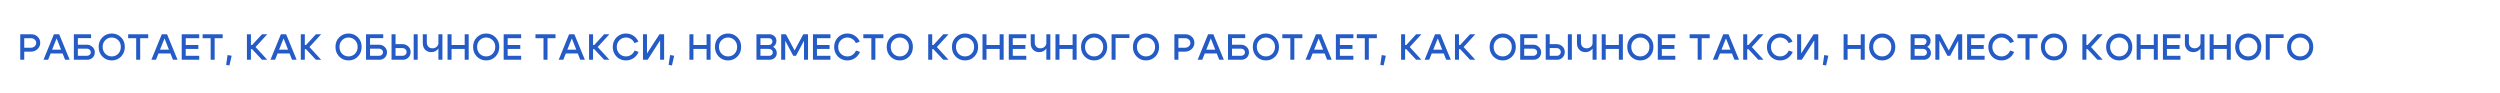 <svg width="2468" height="92" viewBox="0 0 2468 92" fill="none" xmlns="http://www.w3.org/2000/svg">
<rect x="0" y="0" width="2468" height="92" fill="#333333" stroke="none"/>
<g clip-path="url(#clip0_250_3395)">
<rect width="2468" height="92" fill="white"/>
<path d="M30.384 37.688H23.94V47.12H30.384C31.896 47.12 33.168 46.664 34.2 45.752C35.232 44.84 35.748 43.7 35.748 42.332C35.748 40.988 35.232 39.884 34.2 39.02C33.192 38.132 31.92 37.688 30.384 37.688ZM30.384 51.008H23.94V59H19.98V33.8H30.744C33.312 33.8 35.448 34.616 37.152 36.248C38.856 37.856 39.708 39.884 39.708 42.332C39.708 44.756 38.796 46.808 36.972 48.488C35.172 50.168 32.976 51.008 30.384 51.008ZM48.629 49.064H63.029V52.808H48.629V49.064ZM47.477 59H42.941L53.237 33.8H58.421L68.789 59H64.253L55.901 37.904L47.477 59ZM85.65 44.132C87.882 44.132 89.766 44.864 91.302 46.328C92.838 47.768 93.606 49.544 93.606 51.656C93.606 53.744 92.886 55.496 91.446 56.912C90.006 58.304 88.194 59 86.01 59H72.906V33.8H89.898V37.652H76.866V44.132H85.65ZM85.65 55.112C86.802 55.112 87.75 54.788 88.494 54.14C89.262 53.468 89.646 52.64 89.646 51.656C89.646 50.624 89.262 49.76 88.494 49.064C87.726 48.368 86.778 48.02 85.65 48.02H76.866V55.112H85.65ZM101.343 46.292C101.343 49.028 102.207 51.284 103.935 53.06C105.663 54.812 107.787 55.688 110.307 55.688C112.827 55.688 114.951 54.812 116.679 53.06C118.407 51.284 119.271 49.028 119.271 46.292C119.271 43.604 118.407 41.396 116.679 39.668C114.951 37.916 112.827 37.04 110.307 37.04C107.787 37.04 105.663 37.916 103.935 39.668C102.207 41.396 101.343 43.604 101.343 46.292ZM97.383 46.292C97.383 42.452 98.631 39.296 101.127 36.824C103.623 34.328 106.683 33.08 110.307 33.08C113.931 33.08 116.991 34.328 119.487 36.824C121.983 39.296 123.231 42.452 123.231 46.292C123.231 50.156 121.983 53.348 119.487 55.868C116.991 58.388 113.931 59.648 110.307 59.648C106.683 59.648 103.623 58.388 101.127 55.868C98.631 53.348 97.383 50.156 97.383 46.292ZM146.31 33.8V37.688H138.39V59H134.43V37.688H126.51V33.8H146.31ZM155.113 49.064H169.513V52.808H155.113V49.064ZM153.961 59H149.425L159.721 33.8H164.905L175.273 59H170.737L162.385 37.904L153.961 59ZM183.35 44.42H195.806V48.308H183.35V55.112H196.67V59H179.39V33.8H196.67V37.688H183.35V44.42ZM219.827 33.8V37.688H211.907V59H207.947V37.688H200.027V33.8H219.827ZM224.671 54.32L228.703 55.04L226.507 64.616L223.231 64.04L224.671 54.32ZM243.757 59V33.8H247.717V44.456H248.869L258.661 33.8H263.845L252.289 46.436L263.845 59H258.661L248.869 48.524H247.717V59H243.757ZM272.687 49.064H287.087V52.808H272.687V49.064ZM271.535 59H266.999L277.295 33.8H282.479L292.847 59H288.311L279.959 37.904L271.535 59ZM296.963 59V33.8H300.923V44.456H302.075L311.867 33.8H317.051L305.495 46.436L317.051 59H311.867L302.075 48.524H300.923V59H296.963ZM335.129 46.292C335.129 49.028 335.993 51.284 337.721 53.06C339.449 54.812 341.573 55.688 344.093 55.688C346.613 55.688 348.737 54.812 350.465 53.06C352.193 51.284 353.057 49.028 353.057 46.292C353.057 43.604 352.193 41.396 350.465 39.668C348.737 37.916 346.613 37.04 344.093 37.04C341.573 37.04 339.449 37.916 337.721 39.668C335.993 41.396 335.129 43.604 335.129 46.292ZM331.169 46.292C331.169 42.452 332.417 39.296 334.913 36.824C337.409 34.328 340.469 33.08 344.093 33.08C347.717 33.08 350.777 34.328 353.273 36.824C355.769 39.296 357.017 42.452 357.017 46.292C357.017 50.156 355.769 53.348 353.273 55.868C350.777 58.388 347.717 59.648 344.093 59.648C340.469 59.648 337.409 58.388 334.913 55.868C332.417 53.348 331.169 50.156 331.169 46.292ZM374.084 44.132C376.316 44.132 378.2 44.864 379.736 46.328C381.272 47.768 382.04 49.544 382.04 51.656C382.04 53.744 381.32 55.496 379.88 56.912C378.44 58.304 376.628 59 374.444 59H361.34V33.8H378.332V37.652H365.3V44.132H374.084ZM374.084 55.112C375.236 55.112 376.184 54.788 376.928 54.14C377.696 53.468 378.08 52.64 378.08 51.656C378.08 50.624 377.696 49.76 376.928 49.064C376.16 48.368 375.212 48.02 374.084 48.02H365.3V55.112H374.084ZM412.349 59H408.389V33.8H412.349V59ZM390.497 33.8V43.592H397.301C399.557 43.592 401.465 44.336 403.025 45.824C404.585 47.312 405.365 49.136 405.365 51.296C405.365 53.504 404.633 55.34 403.169 56.804C401.705 58.268 399.869 59 397.661 59H386.537V33.8H390.497ZM397.301 55.112C398.477 55.112 399.449 54.752 400.217 54.032C401.009 53.288 401.405 52.376 401.405 51.296C401.405 50.216 401.009 49.316 400.217 48.596C399.449 47.852 398.477 47.48 397.301 47.48H390.497V55.112H397.301ZM436.763 33.8V59H432.803V33.8H436.763ZM421.355 33.8V41.828C421.355 43.652 421.871 45.092 422.903 46.148C423.935 47.18 425.267 47.696 426.899 47.696C428.531 47.696 429.923 47.192 431.075 46.184C432.227 45.176 432.803 43.964 432.803 42.548H434.531C434.531 45.044 433.679 47.156 431.975 48.884C430.271 50.612 428.171 51.476 425.675 51.476C423.299 51.476 421.319 50.684 419.735 49.1C418.175 47.492 417.395 45.368 417.395 42.728V33.8H421.355ZM441.818 59V33.8H445.778V44.42H458.738V33.8H462.698V59H458.738V48.308H445.778V59H441.818ZM470.994 46.292C470.994 49.028 471.858 51.284 473.586 53.06C475.314 54.812 477.438 55.688 479.958 55.688C482.478 55.688 484.602 54.812 486.33 53.06C488.058 51.284 488.922 49.028 488.922 46.292C488.922 43.604 488.058 41.396 486.33 39.668C484.602 37.916 482.478 37.04 479.958 37.04C477.438 37.04 475.314 37.916 473.586 39.668C471.858 41.396 470.994 43.604 470.994 46.292ZM467.034 46.292C467.034 42.452 468.282 39.296 470.778 36.824C473.274 34.328 476.334 33.08 479.958 33.08C483.582 33.08 486.642 34.328 489.138 36.824C491.634 39.296 492.882 42.452 492.882 46.292C492.882 50.156 491.634 53.348 489.138 55.868C486.642 58.388 483.582 59.648 479.958 59.648C476.334 59.648 473.274 58.388 470.778 55.868C468.282 53.348 467.034 50.156 467.034 46.292ZM501.165 44.42H513.621V48.308H501.165V55.112H514.485V59H497.205V33.8H514.485V37.688H501.165V44.42ZM548.426 33.8V37.688H540.506V59H536.546V37.688H528.626V33.8H548.426ZM557.229 49.064H571.629V52.808H557.229V49.064ZM556.077 59H551.541L561.837 33.8H567.021L577.389 59H572.853L564.501 37.904L556.077 59ZM581.505 59V33.8H585.465V44.456H586.617L596.409 33.8H601.593L590.037 46.436L601.593 59H596.409L586.617 48.524H585.465V59H581.505ZM606.656 53.168C605.504 51.128 604.928 48.86 604.928 46.364C604.928 43.868 605.504 41.6 606.656 39.56C607.808 37.52 609.38 35.936 611.372 34.808C613.364 33.656 615.56 33.08 617.96 33.08C620.648 33.08 623.084 33.8 625.268 35.24C627.452 36.68 629.108 38.636 630.236 41.108L626.348 42.548C625.58 40.844 624.44 39.5 622.928 38.516C621.44 37.532 619.784 37.04 617.96 37.04C615.416 37.04 613.268 37.928 611.516 39.704C609.764 41.456 608.888 43.676 608.888 46.364C608.888 49.052 609.764 51.284 611.516 53.06C613.268 54.812 615.416 55.688 617.96 55.688C619.832 55.688 621.524 55.172 623.036 54.14C624.572 53.084 625.724 51.656 626.492 49.856L630.416 51.26C629.336 53.828 627.68 55.868 625.448 57.38C623.216 58.892 620.72 59.648 617.96 59.648C615.56 59.648 613.364 59.084 611.372 57.956C609.38 56.804 607.808 55.208 606.656 53.168ZM655.628 59H651.668V39.848L639.356 59H634.748V33.8H638.708V52.772L651.02 33.8H655.628V59ZM661.511 54.32L665.543 55.04L663.347 64.616L660.071 64.04L661.511 54.32ZM680.597 59V33.8H684.557V44.42H697.517V33.8H701.477V59H697.517V48.308H684.557V59H680.597ZM709.772 46.292C709.772 49.028 710.636 51.284 712.364 53.06C714.092 54.812 716.216 55.688 718.736 55.688C721.256 55.688 723.38 54.812 725.108 53.06C726.836 51.284 727.7 49.028 727.7 46.292C727.7 43.604 726.836 41.396 725.108 39.668C723.38 37.916 721.256 37.04 718.736 37.04C716.216 37.04 714.092 37.916 712.364 39.668C710.636 41.396 709.772 43.604 709.772 46.292ZM705.812 46.292C705.812 42.452 707.06 39.296 709.556 36.824C712.052 34.328 715.112 33.08 718.736 33.08C722.36 33.08 725.42 34.328 727.916 36.824C730.412 39.296 731.66 42.452 731.66 46.292C731.66 50.156 730.412 53.348 727.916 55.868C725.42 58.388 722.36 59.648 718.736 59.648C715.112 59.648 712.052 58.388 709.556 55.868C707.06 53.348 705.812 50.156 705.812 46.292ZM758.935 37.688H750.727V44.456H759.115C760.075 44.456 760.879 44.108 761.527 43.412C762.199 42.692 762.535 41.816 762.535 40.784C762.535 39.872 762.187 39.128 761.491 38.552C760.819 37.976 759.967 37.688 758.935 37.688ZM759.115 48.272H750.727V55.112H759.295C760.327 55.112 761.179 54.812 761.851 54.212C762.547 53.588 762.895 52.832 762.895 51.944C762.895 50.888 762.535 50.012 761.815 49.316C761.095 48.62 760.195 48.272 759.115 48.272ZM759.691 59H746.767V33.8H759.331C761.395 33.8 763.099 34.412 764.443 35.636C765.811 36.86 766.495 38.408 766.495 40.28C766.495 41.552 766.195 42.728 765.595 43.808C764.995 44.864 764.179 45.68 763.147 46.256C764.299 46.832 765.199 47.672 765.847 48.776C766.519 49.856 766.855 51.056 766.855 52.376C766.855 54.272 766.171 55.856 764.803 57.128C763.435 58.376 761.731 59 759.691 59ZM771.186 59V33.8H775.866L784.434 49.82L793.002 33.8H797.682V59H793.722V40.208L785.802 55.076H783.102L775.146 40.208V59H771.186ZM806.5 44.42H818.956V48.308H806.5V55.112H819.82V59H802.54V33.8H819.82V37.688H806.5V44.42ZM825.229 53.168C824.077 51.128 823.501 48.86 823.501 46.364C823.501 43.868 824.077 41.6 825.229 39.56C826.381 37.52 827.953 35.936 829.945 34.808C831.937 33.656 834.133 33.08 836.533 33.08C839.221 33.08 841.657 33.8 843.841 35.24C846.025 36.68 847.681 38.636 848.809 41.108L844.921 42.548C844.153 40.844 843.013 39.5 841.501 38.516C840.013 37.532 838.357 37.04 836.533 37.04C833.989 37.04 831.841 37.928 830.089 39.704C828.337 41.456 827.461 43.676 827.461 46.364C827.461 49.052 828.337 51.284 830.089 53.06C831.841 54.812 833.989 55.688 836.533 55.688C838.405 55.688 840.097 55.172 841.609 54.14C843.145 53.084 844.297 51.656 845.065 49.856L848.989 51.26C847.909 53.828 846.253 55.868 844.021 57.38C841.789 58.892 839.293 59.648 836.533 59.648C834.133 59.648 831.937 59.084 829.945 57.956C827.953 56.804 826.381 55.208 825.229 53.168ZM872.077 33.8V37.688H864.157V59H860.197V37.688H852.277V33.8H872.077ZM879.332 46.292C879.332 49.028 880.196 51.284 881.924 53.06C883.652 54.812 885.776 55.688 888.296 55.688C890.816 55.688 892.94 54.812 894.668 53.06C896.396 51.284 897.26 49.028 897.26 46.292C897.26 43.604 896.396 41.396 894.668 39.668C892.94 37.916 890.816 37.04 888.296 37.04C885.776 37.04 883.652 37.916 881.924 39.668C880.196 41.396 879.332 43.604 879.332 46.292ZM875.372 46.292C875.372 42.452 876.62 39.296 879.116 36.824C881.612 34.328 884.672 33.08 888.296 33.08C891.92 33.08 894.98 34.328 897.476 36.824C899.972 39.296 901.22 42.452 901.22 46.292C901.22 50.156 899.972 53.348 897.476 55.868C894.98 58.388 891.92 59.648 888.296 59.648C884.672 59.648 881.612 58.388 879.116 55.868C876.62 53.348 875.372 50.156 875.372 46.292ZM916.327 59V33.8H920.287V44.456H921.439L931.231 33.8H936.415L924.859 46.436L936.415 59H931.231L921.439 48.524H920.287V59H916.327ZM943.709 46.292C943.709 49.028 944.573 51.284 946.301 53.06C948.029 54.812 950.153 55.688 952.673 55.688C955.193 55.688 957.317 54.812 959.045 53.06C960.773 51.284 961.637 49.028 961.637 46.292C961.637 43.604 960.773 41.396 959.045 39.668C957.317 37.916 955.193 37.04 952.673 37.04C950.153 37.04 948.029 37.916 946.301 39.668C944.573 41.396 943.709 43.604 943.709 46.292ZM939.749 46.292C939.749 42.452 940.997 39.296 943.493 36.824C945.989 34.328 949.049 33.08 952.673 33.08C956.297 33.08 959.357 34.328 961.853 36.824C964.349 39.296 965.597 42.452 965.597 46.292C965.597 50.156 964.349 53.348 961.853 55.868C959.357 58.388 956.297 59.648 952.673 59.648C949.049 59.648 945.989 58.388 943.493 55.868C940.997 53.348 939.749 50.156 939.749 46.292ZM969.92 59V33.8H973.88V44.42H986.84V33.8H990.8V59H986.84V48.308H973.88V59H969.92ZM999.816 44.42H1012.27V48.308H999.816V55.112H1013.14V59H995.856V33.8H1013.14V37.688H999.816V44.42ZM1036.91 33.8V59H1032.95V33.8H1036.91ZM1021.5 33.8V41.828C1021.5 43.652 1022.01 45.092 1023.05 46.148C1024.08 47.18 1025.41 47.696 1027.04 47.696C1028.67 47.696 1030.07 47.192 1031.22 46.184C1032.37 45.176 1032.95 43.964 1032.95 42.548H1034.67C1034.67 45.044 1033.82 47.156 1032.12 48.884C1030.41 50.612 1028.31 51.476 1025.82 51.476C1023.44 51.476 1021.46 50.684 1019.88 49.1C1018.32 47.492 1017.54 45.368 1017.54 42.728V33.8H1021.5ZM1041.96 59V33.8H1045.92V44.42H1058.88V33.8H1062.84V59H1058.88V48.308H1045.92V59H1041.96ZM1071.14 46.292C1071.14 49.028 1072 51.284 1073.73 53.06C1075.46 54.812 1077.58 55.688 1080.1 55.688C1082.62 55.688 1084.74 54.812 1086.47 53.06C1088.2 51.284 1089.06 49.028 1089.06 46.292C1089.06 43.604 1088.2 41.396 1086.47 39.668C1084.74 37.916 1082.62 37.04 1080.1 37.04C1077.58 37.04 1075.46 37.916 1073.73 39.668C1072 41.396 1071.14 43.604 1071.14 46.292ZM1067.18 46.292C1067.18 42.452 1068.42 39.296 1070.92 36.824C1073.42 34.328 1076.48 33.08 1080.1 33.08C1083.72 33.08 1086.78 34.328 1089.28 36.824C1091.78 39.296 1093.02 42.452 1093.02 46.292C1093.02 50.156 1091.78 53.348 1089.28 55.868C1086.78 58.388 1083.72 59.648 1080.1 59.648C1076.48 59.648 1073.42 58.388 1070.92 55.868C1068.42 53.348 1067.18 50.156 1067.18 46.292ZM1097.35 59V33.8H1114.99V37.508H1101.31V59H1097.35ZM1122.37 46.292C1122.37 49.028 1123.24 51.284 1124.97 53.06C1126.69 54.812 1128.82 55.688 1131.34 55.688C1133.86 55.688 1135.98 54.812 1137.71 53.06C1139.44 51.284 1140.3 49.028 1140.3 46.292C1140.3 43.604 1139.44 41.396 1137.71 39.668C1135.98 37.916 1133.86 37.04 1131.34 37.04C1128.82 37.04 1126.69 37.916 1124.97 39.668C1123.24 41.396 1122.37 43.604 1122.37 46.292ZM1118.41 46.292C1118.41 42.452 1119.66 39.296 1122.16 36.824C1124.65 34.328 1127.71 33.08 1131.34 33.08C1134.96 33.08 1138.02 34.328 1140.52 36.824C1143.01 39.296 1144.26 42.452 1144.26 46.292C1144.26 50.156 1143.01 53.348 1140.52 55.868C1138.02 58.388 1134.96 59.648 1131.34 59.648C1127.71 59.648 1124.65 58.388 1122.16 55.868C1119.66 53.348 1118.41 50.156 1118.41 46.292ZM1169.77 37.688H1163.33V47.12H1169.77C1171.28 47.12 1172.56 46.664 1173.59 45.752C1174.62 44.84 1175.14 43.7 1175.14 42.332C1175.14 40.988 1174.62 39.884 1173.59 39.02C1172.58 38.132 1171.31 37.688 1169.77 37.688ZM1169.77 51.008H1163.33V59H1159.37V33.8H1170.13C1172.7 33.8 1174.84 34.616 1176.54 36.248C1178.24 37.856 1179.1 39.884 1179.1 42.332C1179.1 44.756 1178.18 46.808 1176.36 48.488C1174.56 50.168 1172.36 51.008 1169.77 51.008ZM1188.02 49.064H1202.42V52.808H1188.02V49.064ZM1186.87 59H1182.33L1192.63 33.8H1197.81L1208.18 59H1203.64L1195.29 37.904L1186.87 59ZM1225.04 44.132C1227.27 44.132 1229.15 44.864 1230.69 46.328C1232.23 47.768 1232.99 49.544 1232.99 51.656C1232.99 53.744 1232.27 55.496 1230.83 56.912C1229.39 58.304 1227.58 59 1225.4 59H1212.29V33.8H1229.29V37.652H1216.25V44.132H1225.04ZM1225.04 55.112C1226.19 55.112 1227.14 54.788 1227.88 54.14C1228.65 53.468 1229.03 52.64 1229.03 51.656C1229.03 50.624 1228.65 49.76 1227.88 49.064C1227.11 48.368 1226.17 48.02 1225.04 48.02H1216.25V55.112H1225.04ZM1240.73 46.292C1240.73 49.028 1241.6 51.284 1243.32 53.06C1245.05 54.812 1247.18 55.688 1249.7 55.688C1252.22 55.688 1254.34 54.812 1256.07 53.06C1257.8 51.284 1258.66 49.028 1258.66 46.292C1258.66 43.604 1257.8 41.396 1256.07 39.668C1254.34 37.916 1252.22 37.04 1249.7 37.04C1247.18 37.04 1245.05 37.916 1243.32 39.668C1241.6 41.396 1240.73 43.604 1240.73 46.292ZM1236.77 46.292C1236.77 42.452 1238.02 39.296 1240.52 36.824C1243.01 34.328 1246.07 33.08 1249.7 33.08C1253.32 33.08 1256.38 34.328 1258.88 36.824C1261.37 39.296 1262.62 42.452 1262.62 46.292C1262.62 50.156 1261.37 53.348 1258.88 55.868C1256.38 58.388 1253.32 59.648 1249.7 59.648C1246.07 59.648 1243.01 58.388 1240.52 55.868C1238.02 53.348 1236.77 50.156 1236.77 46.292ZM1285.7 33.8V37.688H1277.78V59H1273.82V37.688H1265.9V33.8H1285.7ZM1294.5 49.064H1308.9V52.808H1294.5V49.064ZM1293.35 59H1288.81L1299.11 33.8H1304.29L1314.66 59H1310.13L1301.77 37.904L1293.35 59ZM1322.74 44.42H1335.19V48.308H1322.74V55.112H1336.06V59H1318.78V33.8H1336.06V37.688H1322.74V44.42ZM1359.22 33.8V37.688H1351.3V59H1347.34V37.688H1339.42V33.8H1359.22ZM1364.06 54.32L1368.09 55.04L1365.9 64.616L1362.62 64.04L1364.06 54.32ZM1383.15 59V33.8H1387.11V44.456H1388.26L1398.05 33.8H1403.23L1391.68 46.436L1403.23 59H1398.05L1388.26 48.524H1387.11V59H1383.15ZM1412.08 49.064H1426.48V52.808H1412.08V49.064ZM1410.92 59H1406.39L1416.68 33.8H1421.87L1432.24 59H1427.7L1419.35 37.904L1410.92 59ZM1436.35 59V33.8H1440.31V44.456H1441.46L1451.26 33.8H1456.44L1444.88 46.436L1456.44 59H1451.26L1441.46 48.524H1440.31V59H1436.35ZM1474.52 46.292C1474.52 49.028 1475.38 51.284 1477.11 53.06C1478.84 54.812 1480.96 55.688 1483.48 55.688C1486 55.688 1488.13 54.812 1489.85 53.06C1491.58 51.284 1492.45 49.028 1492.45 46.292C1492.45 43.604 1491.58 41.396 1489.85 39.668C1488.13 37.916 1486 37.04 1483.48 37.04C1480.96 37.04 1478.84 37.916 1477.11 39.668C1475.38 41.396 1474.52 43.604 1474.52 46.292ZM1470.56 46.292C1470.56 42.452 1471.81 39.296 1474.3 36.824C1476.8 34.328 1479.86 33.08 1483.48 33.08C1487.11 33.08 1490.17 34.328 1492.66 36.824C1495.16 39.296 1496.41 42.452 1496.41 46.292C1496.41 50.156 1495.16 53.348 1492.66 55.868C1490.17 58.388 1487.11 59.648 1483.48 59.648C1479.86 59.648 1476.8 58.388 1474.3 55.868C1471.81 53.348 1470.56 50.156 1470.56 46.292ZM1513.47 44.132C1515.7 44.132 1517.59 44.864 1519.12 46.328C1520.66 47.768 1521.43 49.544 1521.43 51.656C1521.43 53.744 1520.71 55.496 1519.27 56.912C1517.83 58.304 1516.02 59 1513.83 59H1500.73V33.8H1517.72V37.652H1504.69V44.132H1513.47ZM1513.47 55.112C1514.62 55.112 1515.57 54.788 1516.32 54.14C1517.08 53.468 1517.47 52.64 1517.47 51.656C1517.47 50.624 1517.08 49.76 1516.32 49.064C1515.55 48.368 1514.6 48.02 1513.47 48.02H1504.69V55.112H1513.47ZM1551.74 59H1547.78V33.8H1551.74V59ZM1529.89 33.8V43.592H1536.69C1538.95 43.592 1540.85 44.336 1542.41 45.824C1543.97 47.312 1544.75 49.136 1544.75 51.296C1544.75 53.504 1544.02 55.34 1542.56 56.804C1541.09 58.268 1539.26 59 1537.05 59H1525.93V33.8H1529.89ZM1536.69 55.112C1537.87 55.112 1538.84 54.752 1539.61 54.032C1540.4 53.288 1540.79 52.376 1540.79 51.296C1540.79 50.216 1540.4 49.316 1539.61 48.596C1538.84 47.852 1537.87 47.48 1536.69 47.48H1529.89V55.112H1536.69ZM1576.15 33.8V59H1572.19V33.8H1576.15ZM1560.74 33.8V41.828C1560.74 43.652 1561.26 45.092 1562.29 46.148C1563.32 47.18 1564.66 47.696 1566.29 47.696C1567.92 47.696 1569.31 47.192 1570.46 46.184C1571.62 45.176 1572.19 43.964 1572.19 42.548H1573.92C1573.92 45.044 1573.07 47.156 1571.36 48.884C1569.66 50.612 1567.56 51.476 1565.06 51.476C1562.69 51.476 1560.71 50.684 1559.12 49.1C1557.56 47.492 1556.78 45.368 1556.78 42.728V33.8H1560.74ZM1581.21 59V33.8H1585.17V44.42H1598.13V33.8H1602.09V59H1598.13V48.308H1585.17V59H1581.21ZM1610.38 46.292C1610.38 49.028 1611.25 51.284 1612.97 53.06C1614.7 54.812 1616.83 55.688 1619.35 55.688C1621.87 55.688 1623.99 54.812 1625.72 53.06C1627.45 51.284 1628.31 49.028 1628.31 46.292C1628.31 43.604 1627.45 41.396 1625.72 39.668C1623.99 37.916 1621.87 37.04 1619.35 37.04C1616.83 37.04 1614.7 37.916 1612.97 39.668C1611.25 41.396 1610.38 43.604 1610.38 46.292ZM1606.42 46.292C1606.42 42.452 1607.67 39.296 1610.17 36.824C1612.66 34.328 1615.72 33.08 1619.35 33.08C1622.97 33.08 1626.03 34.328 1628.53 36.824C1631.02 39.296 1632.27 42.452 1632.27 46.292C1632.27 50.156 1631.02 53.348 1628.53 55.868C1626.03 58.388 1622.97 59.648 1619.35 59.648C1615.72 59.648 1612.66 58.388 1610.17 55.868C1607.67 53.348 1606.42 50.156 1606.42 46.292ZM1640.55 44.42H1653.01V48.308H1640.55V55.112H1653.87V59H1636.59V33.8H1653.87V37.688H1640.55V44.42ZM1687.81 33.8V37.688H1679.89V59H1675.93V37.688H1668.01V33.8H1687.81ZM1696.62 49.064H1711.02V52.808H1696.62V49.064ZM1695.47 59H1690.93L1701.23 33.8H1706.41L1716.78 59H1712.24L1703.89 37.904L1695.47 59ZM1720.89 59V33.8H1724.85V44.456H1726.01L1735.8 33.8H1740.98L1729.43 46.436L1740.98 59H1735.8L1726.01 48.524H1724.85V59H1720.89ZM1746.04 53.168C1744.89 51.128 1744.32 48.86 1744.32 46.364C1744.32 43.868 1744.89 41.6 1746.04 39.56C1747.2 37.52 1748.77 35.936 1750.76 34.808C1752.75 33.656 1754.95 33.08 1757.35 33.08C1760.04 33.08 1762.47 33.8 1764.66 35.24C1766.84 36.68 1768.5 38.636 1769.62 41.108L1765.74 42.548C1764.97 40.844 1763.83 39.5 1762.32 38.516C1760.83 37.532 1759.17 37.04 1757.35 37.04C1754.8 37.04 1752.66 37.928 1750.9 39.704C1749.15 41.456 1748.28 43.676 1748.28 46.364C1748.28 49.052 1749.15 51.284 1750.9 53.06C1752.66 54.812 1754.8 55.688 1757.35 55.688C1759.22 55.688 1760.91 55.172 1762.42 54.14C1763.96 53.084 1765.11 51.656 1765.88 49.856L1769.8 51.26C1768.72 53.828 1767.07 55.868 1764.84 57.38C1762.6 58.892 1760.11 59.648 1757.35 59.648C1754.95 59.648 1752.75 59.084 1750.76 57.956C1748.77 56.804 1747.2 55.208 1746.04 53.168ZM1795.02 59H1791.06V39.848L1778.74 59H1774.14V33.8H1778.1V52.772L1790.41 33.8H1795.02V59ZM1800.9 54.32L1804.93 55.04L1802.74 64.616L1799.46 64.04L1800.9 54.32ZM1819.99 59V33.8H1823.95V44.42H1836.91V33.8H1840.87V59H1836.91V48.308H1823.95V59H1819.99ZM1849.16 46.292C1849.16 49.028 1850.03 51.284 1851.75 53.06C1853.48 54.812 1855.61 55.688 1858.13 55.688C1860.65 55.688 1862.77 54.812 1864.5 53.06C1866.23 51.284 1867.09 49.028 1867.09 46.292C1867.09 43.604 1866.23 41.396 1864.5 39.668C1862.77 37.916 1860.65 37.04 1858.13 37.04C1855.61 37.04 1853.48 37.916 1851.75 39.668C1850.03 41.396 1849.16 43.604 1849.16 46.292ZM1845.2 46.292C1845.2 42.452 1846.45 39.296 1848.95 36.824C1851.44 34.328 1854.5 33.08 1858.13 33.08C1861.75 33.08 1864.81 34.328 1867.31 36.824C1869.8 39.296 1871.05 42.452 1871.05 46.292C1871.05 50.156 1869.8 53.348 1867.31 55.868C1864.81 58.388 1861.75 59.648 1858.13 59.648C1854.5 59.648 1851.44 58.388 1848.95 55.868C1846.45 53.348 1845.2 50.156 1845.2 46.292ZM1898.32 37.688H1890.12V44.456H1898.5C1899.46 44.456 1900.27 44.108 1900.92 43.412C1901.59 42.692 1901.92 41.816 1901.92 40.784C1901.92 39.872 1901.58 39.128 1900.88 38.552C1900.21 37.976 1899.36 37.688 1898.32 37.688ZM1898.5 48.272H1890.12V55.112H1898.68C1899.72 55.112 1900.57 54.812 1901.24 54.212C1901.94 53.588 1902.28 52.832 1902.28 51.944C1902.28 50.888 1901.92 50.012 1901.2 49.316C1900.48 48.62 1899.58 48.272 1898.5 48.272ZM1899.08 59H1886.16V33.8H1898.72C1900.78 33.8 1902.49 34.412 1903.83 35.636C1905.2 36.86 1905.88 38.408 1905.88 40.28C1905.88 41.552 1905.58 42.728 1904.98 43.808C1904.38 44.864 1903.57 45.68 1902.54 46.256C1903.69 46.832 1904.59 47.672 1905.24 48.776C1905.91 49.856 1906.24 51.056 1906.24 52.376C1906.24 54.272 1905.56 55.856 1904.19 57.128C1902.82 58.376 1901.12 59 1899.08 59ZM1910.57 59V33.8H1915.25L1923.82 49.82L1932.39 33.8H1937.07V59H1933.11V40.208L1925.19 55.076H1922.49L1914.53 40.208V59H1910.57ZM1945.89 44.42H1958.34V48.308H1945.89V55.112H1959.21V59H1941.93V33.8H1959.21V37.688H1945.89V44.42ZM1964.62 53.168C1963.47 51.128 1962.89 48.86 1962.89 46.364C1962.89 43.868 1963.47 41.6 1964.62 39.56C1965.77 37.52 1967.34 35.936 1969.33 34.808C1971.33 33.656 1973.52 33.08 1975.92 33.08C1978.61 33.08 1981.05 33.8 1983.23 35.24C1985.41 36.68 1987.07 38.636 1988.2 41.108L1984.31 42.548C1983.54 40.844 1982.4 39.5 1980.89 38.516C1979.4 37.532 1977.75 37.04 1975.92 37.04C1973.38 37.04 1971.23 37.928 1969.48 39.704C1967.73 41.456 1966.85 43.676 1966.85 46.364C1966.85 49.052 1967.73 51.284 1969.48 53.06C1971.23 54.812 1973.38 55.688 1975.92 55.688C1977.79 55.688 1979.49 55.172 1981 54.14C1982.53 53.084 1983.69 51.656 1984.45 49.856L1988.38 51.26C1987.3 53.828 1985.64 55.868 1983.41 57.38C1981.18 58.892 1978.68 59.648 1975.92 59.648C1973.52 59.648 1971.33 59.084 1969.33 57.956C1967.34 56.804 1965.77 55.208 1964.62 53.168ZM2011.47 33.8V37.688H2003.55V59H1999.59V37.688H1991.67V33.8H2011.47ZM2018.72 46.292C2018.72 49.028 2019.59 51.284 2021.31 53.06C2023.04 54.812 2025.17 55.688 2027.69 55.688C2030.21 55.688 2032.33 54.812 2034.06 53.06C2035.79 51.284 2036.65 49.028 2036.65 46.292C2036.65 43.604 2035.79 41.396 2034.06 39.668C2032.33 37.916 2030.21 37.04 2027.69 37.04C2025.17 37.04 2023.04 37.916 2021.31 39.668C2019.59 41.396 2018.72 43.604 2018.72 46.292ZM2014.76 46.292C2014.76 42.452 2016.01 39.296 2018.51 36.824C2021 34.328 2024.06 33.08 2027.69 33.08C2031.31 33.08 2034.37 34.328 2036.87 36.824C2039.36 39.296 2040.61 42.452 2040.61 46.292C2040.61 50.156 2039.36 53.348 2036.87 55.868C2034.37 58.388 2031.31 59.648 2027.69 59.648C2024.06 59.648 2021 58.388 2018.51 55.868C2016.01 53.348 2014.76 50.156 2014.76 46.292ZM2055.72 59V33.8H2059.68V44.456H2060.83L2070.62 33.8H2075.8L2064.25 46.436L2075.8 59H2070.62L2060.83 48.524H2059.68V59H2055.72ZM2083.1 46.292C2083.1 49.028 2083.96 51.284 2085.69 53.06C2087.42 54.812 2089.54 55.688 2092.06 55.688C2094.58 55.688 2096.71 54.812 2098.43 53.06C2100.16 51.284 2101.03 49.028 2101.03 46.292C2101.03 43.604 2100.16 41.396 2098.43 39.668C2096.71 37.916 2094.58 37.04 2092.06 37.04C2089.54 37.04 2087.42 37.916 2085.69 39.668C2083.96 41.396 2083.1 43.604 2083.1 46.292ZM2079.14 46.292C2079.14 42.452 2080.39 39.296 2082.88 36.824C2085.38 34.328 2088.44 33.08 2092.06 33.08C2095.69 33.08 2098.75 34.328 2101.24 36.824C2103.74 39.296 2104.99 42.452 2104.99 46.292C2104.99 50.156 2103.74 53.348 2101.24 55.868C2098.75 58.388 2095.69 59.648 2092.06 59.648C2088.44 59.648 2085.38 58.388 2082.88 55.868C2080.39 53.348 2079.14 50.156 2079.14 46.292ZM2109.31 59V33.8H2113.27V44.42H2126.23V33.8H2130.19V59H2126.23V48.308H2113.27V59H2109.31ZM2139.2 44.42H2151.66V48.308H2139.2V55.112H2152.52V59H2135.24V33.8H2152.52V37.688H2139.2V44.42ZM2176.29 33.8V59H2172.33V33.8H2176.29ZM2160.89 33.8V41.828C2160.89 43.652 2161.4 45.092 2162.43 46.148C2163.47 47.18 2164.8 47.696 2166.43 47.696C2168.06 47.696 2169.45 47.192 2170.61 46.184C2171.76 45.176 2172.33 43.964 2172.33 42.548H2174.06C2174.06 45.044 2173.21 47.156 2171.51 48.884C2169.8 50.612 2167.7 51.476 2165.21 51.476C2162.83 51.476 2160.85 50.684 2159.27 49.1C2157.71 47.492 2156.93 45.368 2156.93 42.728V33.8H2160.89ZM2181.35 59V33.8H2185.31V44.42H2198.27V33.8H2202.23V59H2198.27V48.308H2185.31V59H2181.35ZM2210.53 46.292C2210.53 49.028 2211.39 51.284 2213.12 53.06C2214.85 54.812 2216.97 55.688 2219.49 55.688C2222.01 55.688 2224.13 54.812 2225.86 53.06C2227.59 51.284 2228.45 49.028 2228.45 46.292C2228.45 43.604 2227.59 41.396 2225.86 39.668C2224.13 37.916 2222.01 37.04 2219.49 37.04C2216.97 37.04 2214.85 37.916 2213.12 39.668C2211.39 41.396 2210.53 43.604 2210.53 46.292ZM2206.57 46.292C2206.57 42.452 2207.81 39.296 2210.31 36.824C2212.81 34.328 2215.87 33.08 2219.49 33.08C2223.11 33.08 2226.17 34.328 2228.67 36.824C2231.17 39.296 2232.41 42.452 2232.41 46.292C2232.41 50.156 2231.17 53.348 2228.67 55.868C2226.17 58.388 2223.11 59.648 2219.49 59.648C2215.87 59.648 2212.81 58.388 2210.31 55.868C2207.81 53.348 2206.57 50.156 2206.57 46.292ZM2236.74 59V33.8H2254.38V37.508H2240.7V59H2236.74ZM2261.76 46.292C2261.76 49.028 2262.63 51.284 2264.36 53.06C2266.08 54.812 2268.21 55.688 2270.73 55.688C2273.25 55.688 2275.37 54.812 2277.1 53.06C2278.83 51.284 2279.69 49.028 2279.69 46.292C2279.69 43.604 2278.83 41.396 2277.1 39.668C2275.37 37.916 2273.25 37.04 2270.73 37.04C2268.21 37.04 2266.08 37.916 2264.36 39.668C2262.63 41.396 2261.76 43.604 2261.76 46.292ZM2257.8 46.292C2257.8 42.452 2259.05 39.296 2261.55 36.824C2264.04 34.328 2267.1 33.08 2270.73 33.08C2274.35 33.08 2277.41 34.328 2279.91 36.824C2282.4 39.296 2283.65 42.452 2283.65 46.292C2283.65 50.156 2282.4 53.348 2279.91 55.868C2277.41 58.388 2274.35 59.648 2270.73 59.648C2267.1 59.648 2264.04 58.388 2261.55 55.868C2259.05 53.348 2257.8 50.156 2257.8 46.292Z" fill="#245BC6"/>
</g>
<defs>
<clipPath id="clip0_250_3395">
<rect width="2468" height="92" fill="white"/>
</clipPath>
</defs>
</svg>
